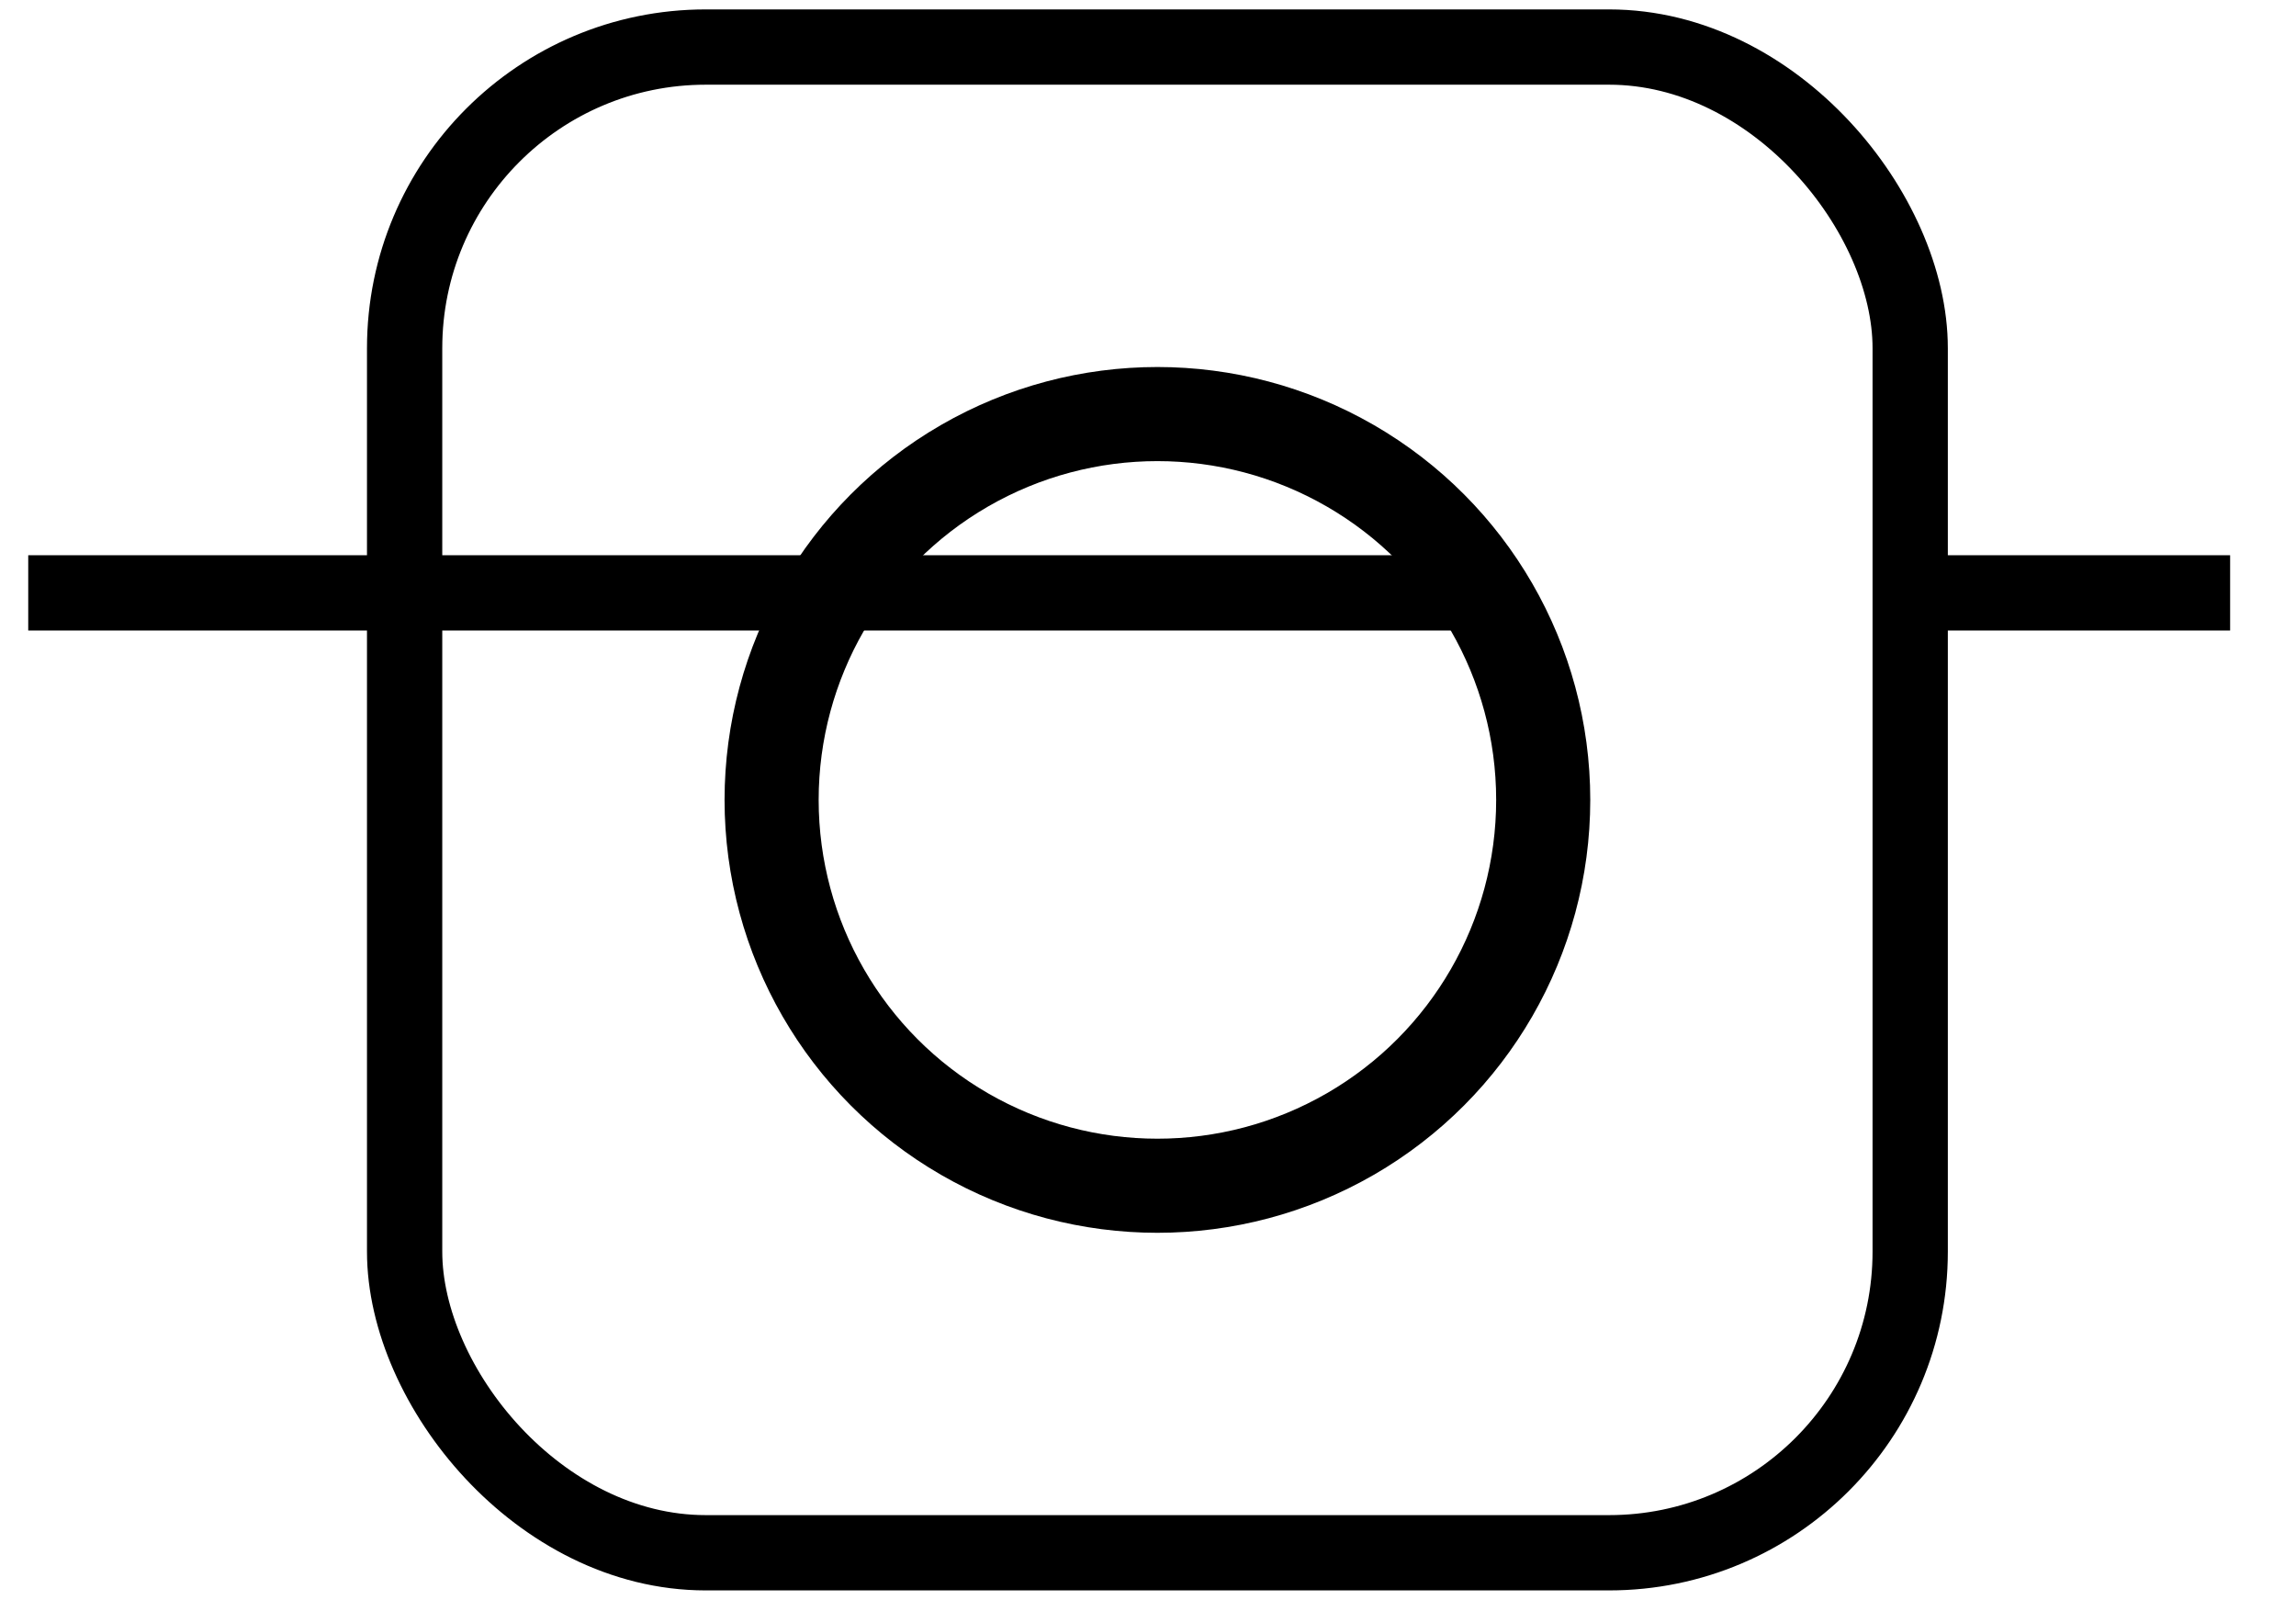 <?xml version="1.0" encoding="UTF-8"?>
<!-- Do not edit this file with editors other than diagrams.net -->
<!DOCTYPE svg PUBLIC "-//W3C//DTD SVG 1.1//EN" "http://www.w3.org/Graphics/SVG/1.1/DTD/svg11.dtd">
<svg xmlns="http://www.w3.org/2000/svg" xmlns:xlink="http://www.w3.org/1999/xlink" version="1.1" width="122px" height="85px" viewBox="-0.5 -0.5 122 85" content="&lt;mxfile host=&quot;app.diagrams.net&quot; modified=&quot;2023-03-16T05:40:43.146Z&quot; agent=&quot;5.0 (Macintosh; Intel Mac OS X 10_15_7) AppleWebKit/537.36 (KHTML, like Gecko) Chrome/110.0.0.0 Safari/537.36&quot; version=&quot;20.0.1&quot; etag=&quot;KUyKuTCSCb5dveTXPsHg&quot; type=&quot;google&quot;&gt;&lt;diagram id=&quot;iR0S0pBWqitl1eLO5G-3&quot;&gt;5VZNc6QgEP01XlOKOh/HZJLdvWzVVs0hZyI9SgXFQhyd/PpgAJHoTKzU7mkvFjy6G/q9pjGID2X/U+C6+M0JsACFpA/ixwChXRKr7wBcNJAmkQZyQYmGJsCRvoEBQ4O2lEDjGUrOmaS1D2a8qiCTHoaF4J1vduLM37XGOcyAY4bZHH2mRBYmLbR1+C+geWF3jjZ7vVJia2wyaQpMeDeB4qcgPgjOpR6V/QHYwJ3lRfv9uLI6HkxAJdc4IO1wxqw1uZlzyYtNNhe8rY0ZCAn9EsX4xZqH8yNEY2KqIICXIMVFmZhAaJ9oF1MMaGdCdI7aKDLUFhNarR02auZjaJewGpicl/OPv84fKnI/1IyaVbxS4EMhSxXvMVJDxU1FYAgWqlkjBX8dSyJRiI4GZFZPjh20zM4k+zScJ28xAQxLevbDLzFidvjDqdrYkb33PRreigyM0bRurJ8RbbvxNfsURmKRg5yF+VBjzHGVQMn/KpC9ZmF4k+m1go036J8rlq5tKfHDiTJ24IwLJ53Ta1APi8x0f+Tksx4ETrhl8oas3+xXVwS3/WrennYL+v+N7rRZUfyMqVdvYK4rqIRjjbNhpVPvrn8RcFPrp/BE+4HfT0yPD9EHz68gs2LxzqTLsl3le8prepPXaH+XeiXqgAnV9k9hSnVy41ZdoVpN3SOri9z9qcRP7w==&lt;/diagram&gt;&lt;/mxfile&gt;"><defs/><g><path d="M 1 31 L 77 31" fill="none" stroke="currentColor" stroke-width="4" stroke-miterlimit="10" pointer-events="none"/><path d="M 101 31 L 118 31" fill="none" stroke="currentColor" stroke-width="4" stroke-miterlimit="10" pointer-events="none"/><rect x="21" y="2" width="80" height="80" rx="16" ry="16" fill="none" stroke="currentColor" stroke-width="4" pointer-events="none"/><ellipse cx="61" cy="42" rx="20.5" ry="20.5" fill="none" stroke="currentColor" stroke-width="5" pointer-events="none"/></g></svg>